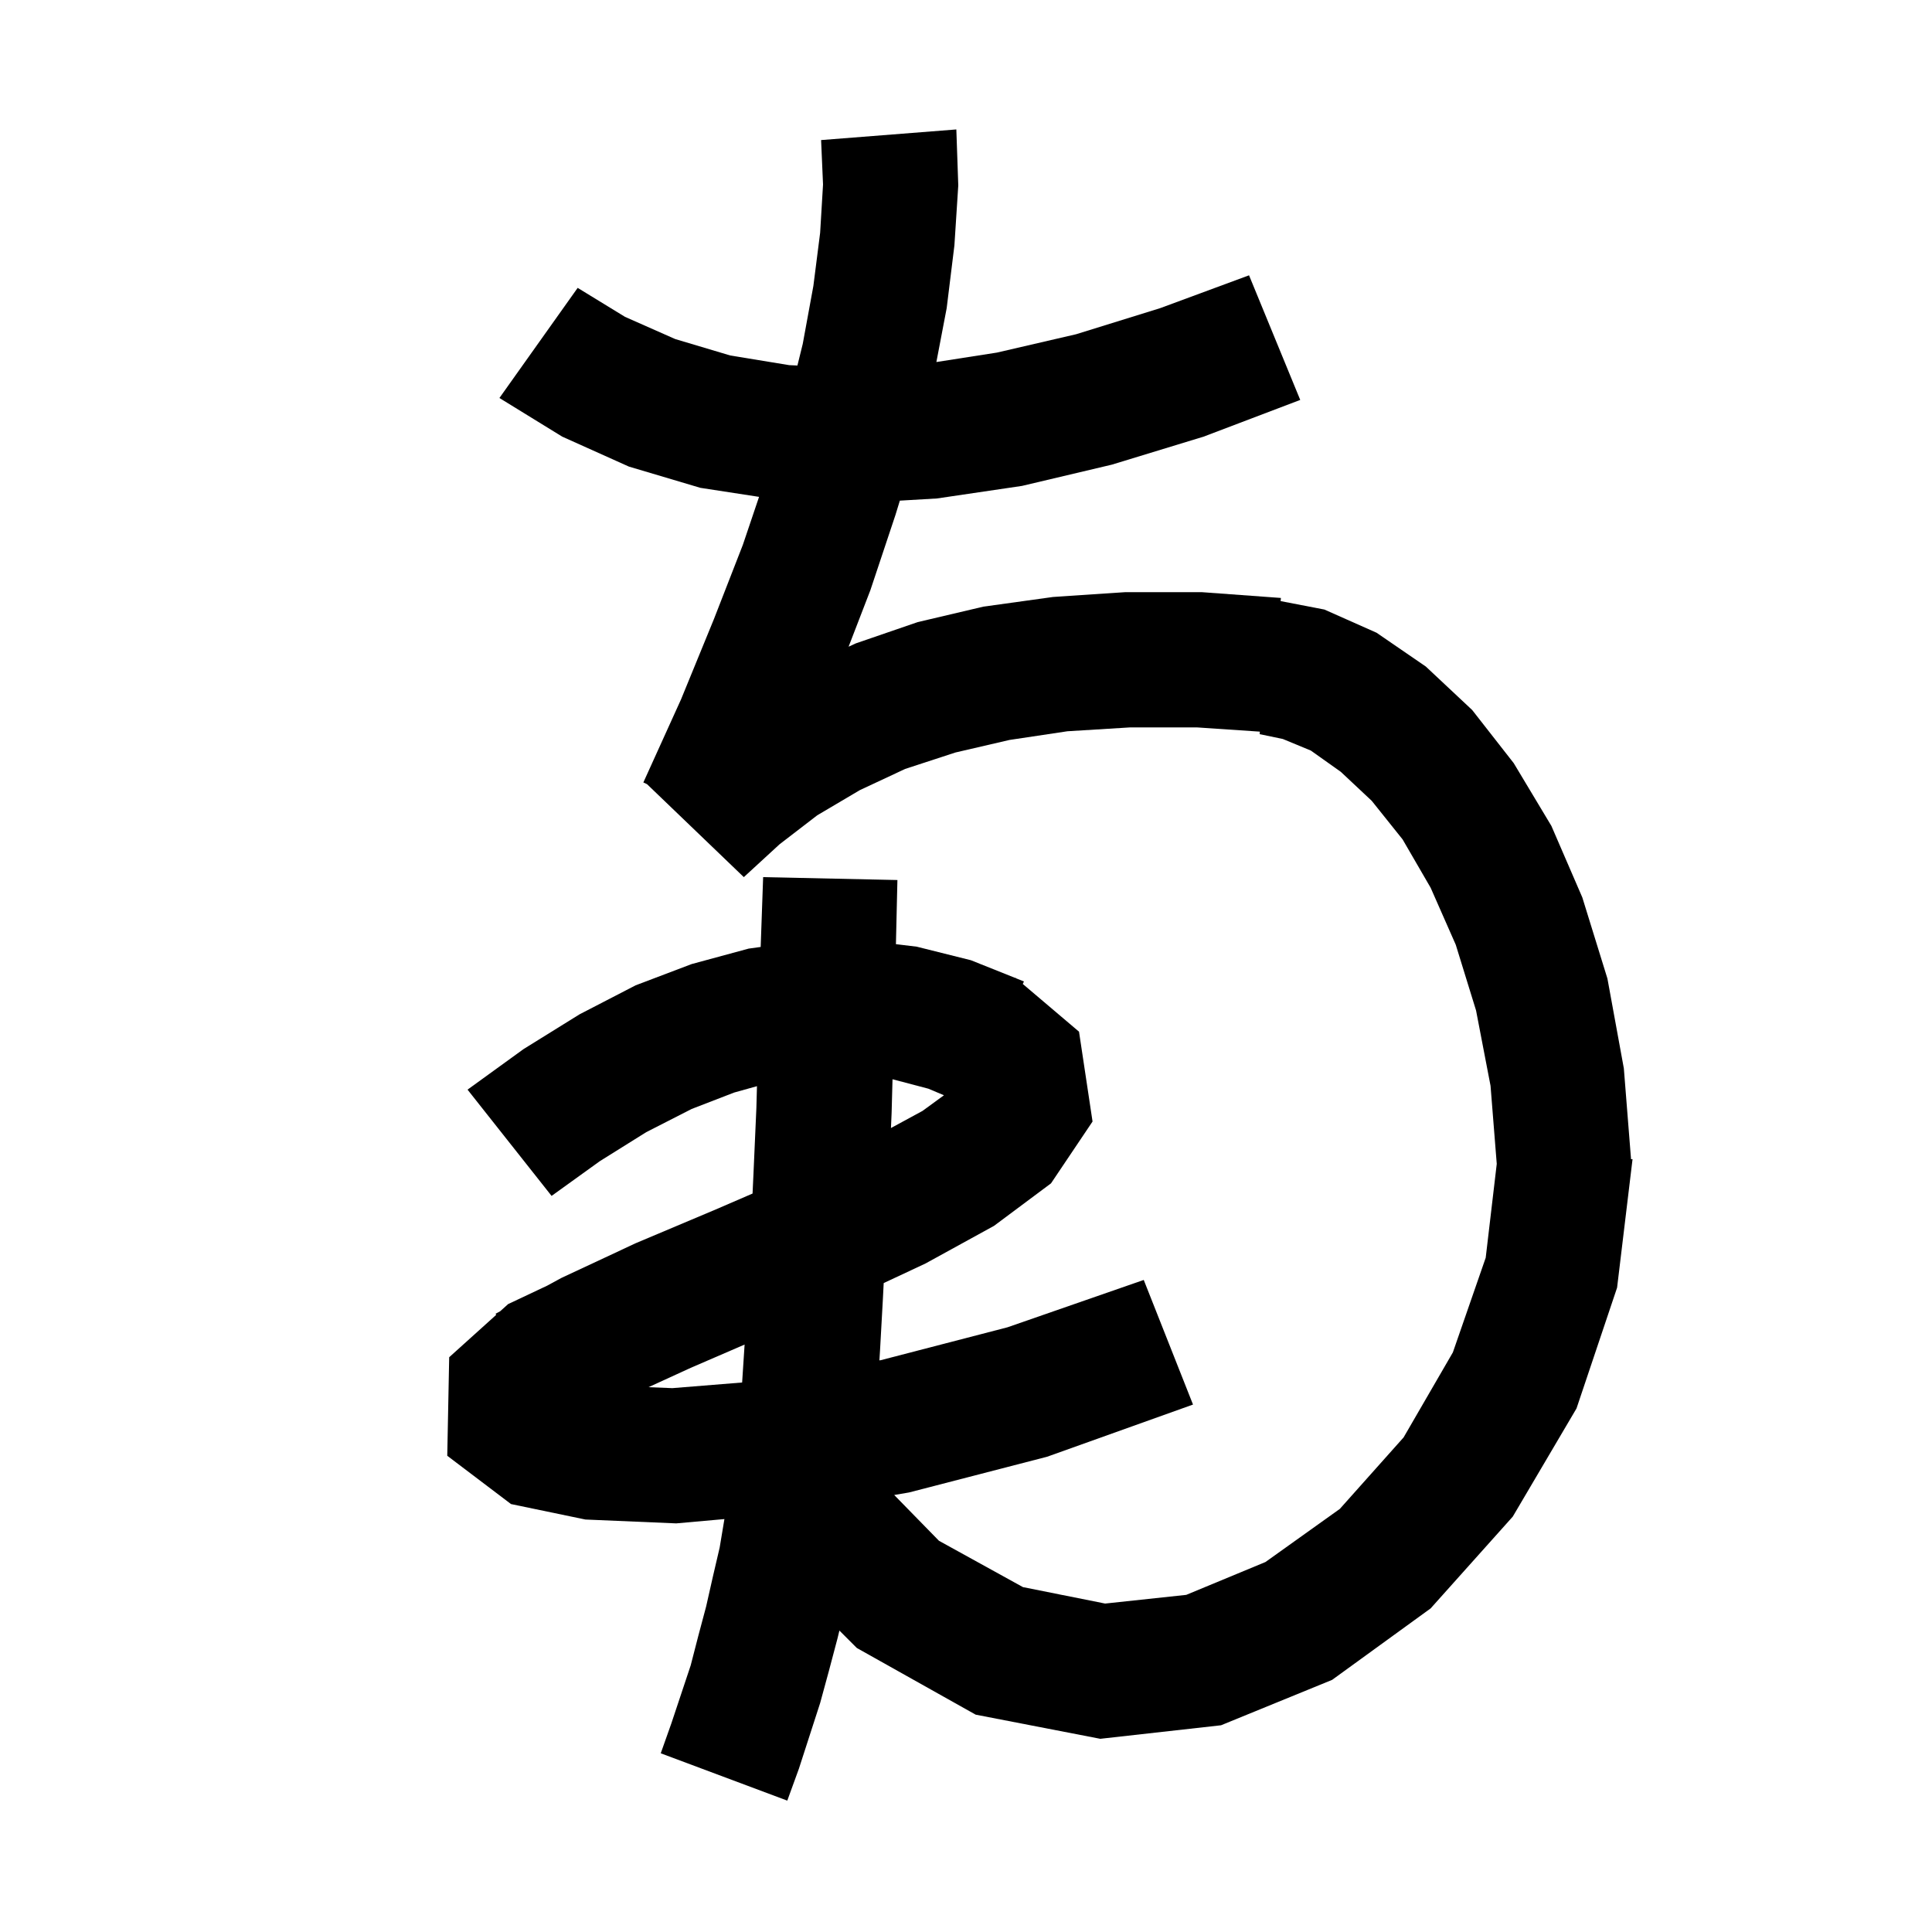 <svg xmlns="http://www.w3.org/2000/svg" xmlns:xlink="http://www.w3.org/1999/xlink" version="1.1" baseProfile="full" viewBox="0 0 200 200" width="200" height="200">
<g fill="black">
<path d="M 99.2 19.2 L 98.8 25.4 L 98.0 31.9 L 96.934 37.477 L 103.2 36.5 L 111.4 34.6 L 120.1 31.9 L 129.3 28.5 L 134.6 41.4 L 124.6 45.2 L 115.1 48.1 L 105.8 50.3 L 97.0 51.6 L 93.152 51.826 L 92.7 53.3 L 90.1 61.1 L 87.846 66.946 L 88.6 66.6 L 95.0 64.4 L 101.8 62.8 L 109.0 61.8 L 116.5 61.3 L 124.4 61.3 L 132.6 61.9 L 132.57 62.226 L 137.1 63.1 L 142.5 65.5 L 147.6 69.0 L 152.4 73.5 L 156.7 79.0 L 160.6 85.5 L 163.8 92.9 L 166.4 101.3 L 168.1 110.6 L 168.845 120.0 L 169.0 120.0 L 167.4 133.3 L 163.2 145.8 L 156.6 157.0 L 148.1 166.5 L 137.9 173.9 L 126.4 178.6 L 113.9 180.0 L 101.0 177.5 L 88.7 170.6 L 86.895 168.795 L 86.7 169.6 L 85.8 173.0 L 84.9 176.3 L 82.7 183.1 L 81.5 186.4 L 68.4 181.5 L 69.5 178.4 L 71.5 172.4 L 72.3 169.3 L 73.1 166.3 L 73.8 163.2 L 74.5 160.2 L 74.991 157.254 L 70.0 157.7 L 60.6 157.3 L 52.9 155.7 L 46.3 150.7 L 46.5 140.5 L 51.368 136.111 L 51.3 136.0 L 51.781 135.738 L 52.6 135.0 L 56.653 133.087 L 58.1 132.3 L 65.8 128.7 L 74.1 125.2 L 77.904 123.556 L 78.0 121.5 L 78.3 114.7 L 78.361 112.441 L 76.0 113.1 L 71.6 114.8 L 66.9 117.2 L 62.1 120.2 L 57.1 123.8 L 48.4 112.8 L 54.2 108.6 L 60.0 105.0 L 65.8 102.0 L 71.6 99.8 L 77.5 98.2 L 78.745 98.028 L 79.0 90.8 L 92.9 91.1 L 92.746 97.74 L 94.9 98.0 L 100.5 99.4 L 105.083 101.233 L 105.1 101.2 L 105.189 101.276 L 106.0 101.6 L 105.876 101.858 L 111.7 106.8 L 113.1 116.1 L 108.8 122.5 L 102.9 126.9 L 95.8 130.8 L 91.48 132.823 L 91.4 134.4 L 91.1 139.8 L 91.036 140.829 L 91.2 140.8 L 104.3 137.4 L 118.4 132.5 L 123.5 145.4 L 108.4 150.8 L 94.1 154.5 L 92.568 154.761 L 97.2 159.5 L 105.9 164.3 L 114.4 166.0 L 122.8 165.1 L 131.0 161.7 L 138.7 156.2 L 145.3 148.8 L 150.4 140.0 L 153.8 130.2 L 154.943 120.484 L 154.3 112.4 L 152.8 104.6 L 150.7 97.8 L 148.1 91.9 L 145.2 86.9 L 142.0 82.9 L 138.8 79.9 L 135.7 77.7 L 132.8 76.5 L 130.4 76.0 L 130.419 75.74 L 123.9 75.3 L 117.0 75.3 L 110.5 75.7 L 104.5 76.6 L 98.9 77.9 L 93.7 79.6 L 89.0 81.8 L 84.6 84.4 L 80.7 87.4 L 77.0 90.8 L 66.979 81.176 L 66.6 81.0 L 70.5 72.4 L 73.9 64.1 L 76.9 56.4 L 78.577 51.435 L 72.5 50.5 L 65.1 48.3 L 58.2 45.2 L 51.7 41.2 L 59.8 29.8 L 64.7 32.8 L 69.9 35.1 L 75.6 36.8 L 81.7 37.8 L 82.549 37.838 L 83.1 35.6 L 84.2 29.6 L 84.9 24.1 L 85.2 19.1 L 85.0 14.5 L 99.0 13.4 Z M 71.5 141.6 L 67.133 143.601 L 69.6 143.7 L 76.825 143.116 L 77.081 139.188 Z M 92.3 115.2 L 92.232 116.773 L 95.5 115.0 L 97.718 113.381 L 96.1 112.7 L 92.393 111.724 Z " />
</g>
</svg>
